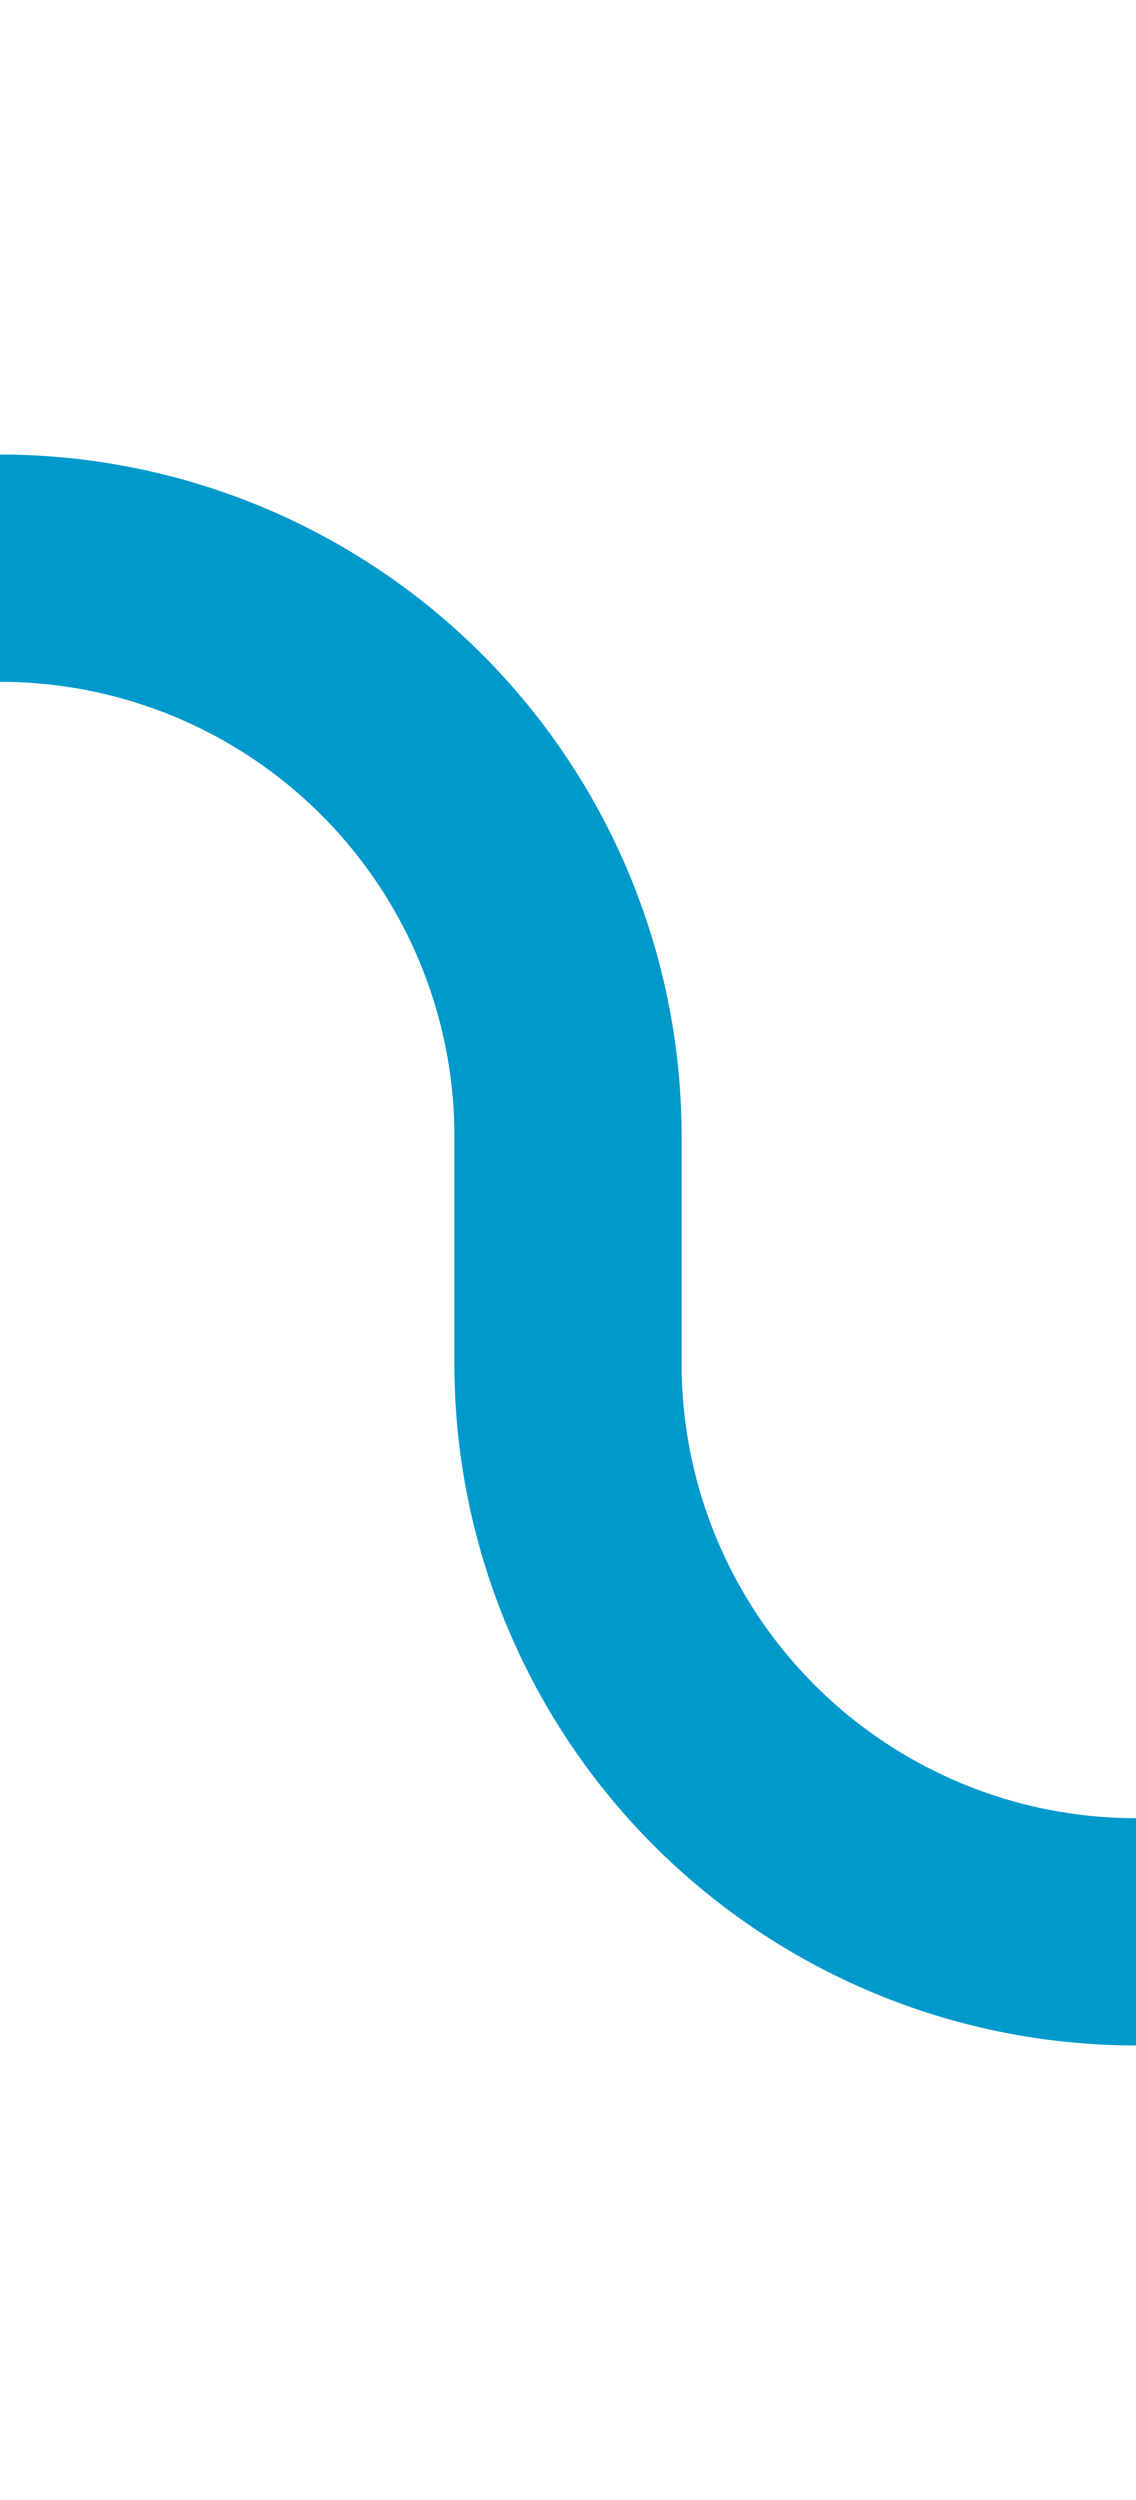 ﻿<?xml version="1.0" encoding="utf-8"?>
<svg version="1.1" xmlns:xlink="http://www.w3.org/1999/xlink" width="10px" height="22px" preserveAspectRatio="xMidYMin meet" viewBox="396 2121  8 22" xmlns="http://www.w3.org/2000/svg">
  <path d="M 376 2126  L 395 2126  A 5 5 0 0 1 400 2131 L 400 2133  A 5 5 0 0 0 405 2138 L 417 2138  " stroke-width="2" stroke="#0099cc" fill="none" />
</svg>